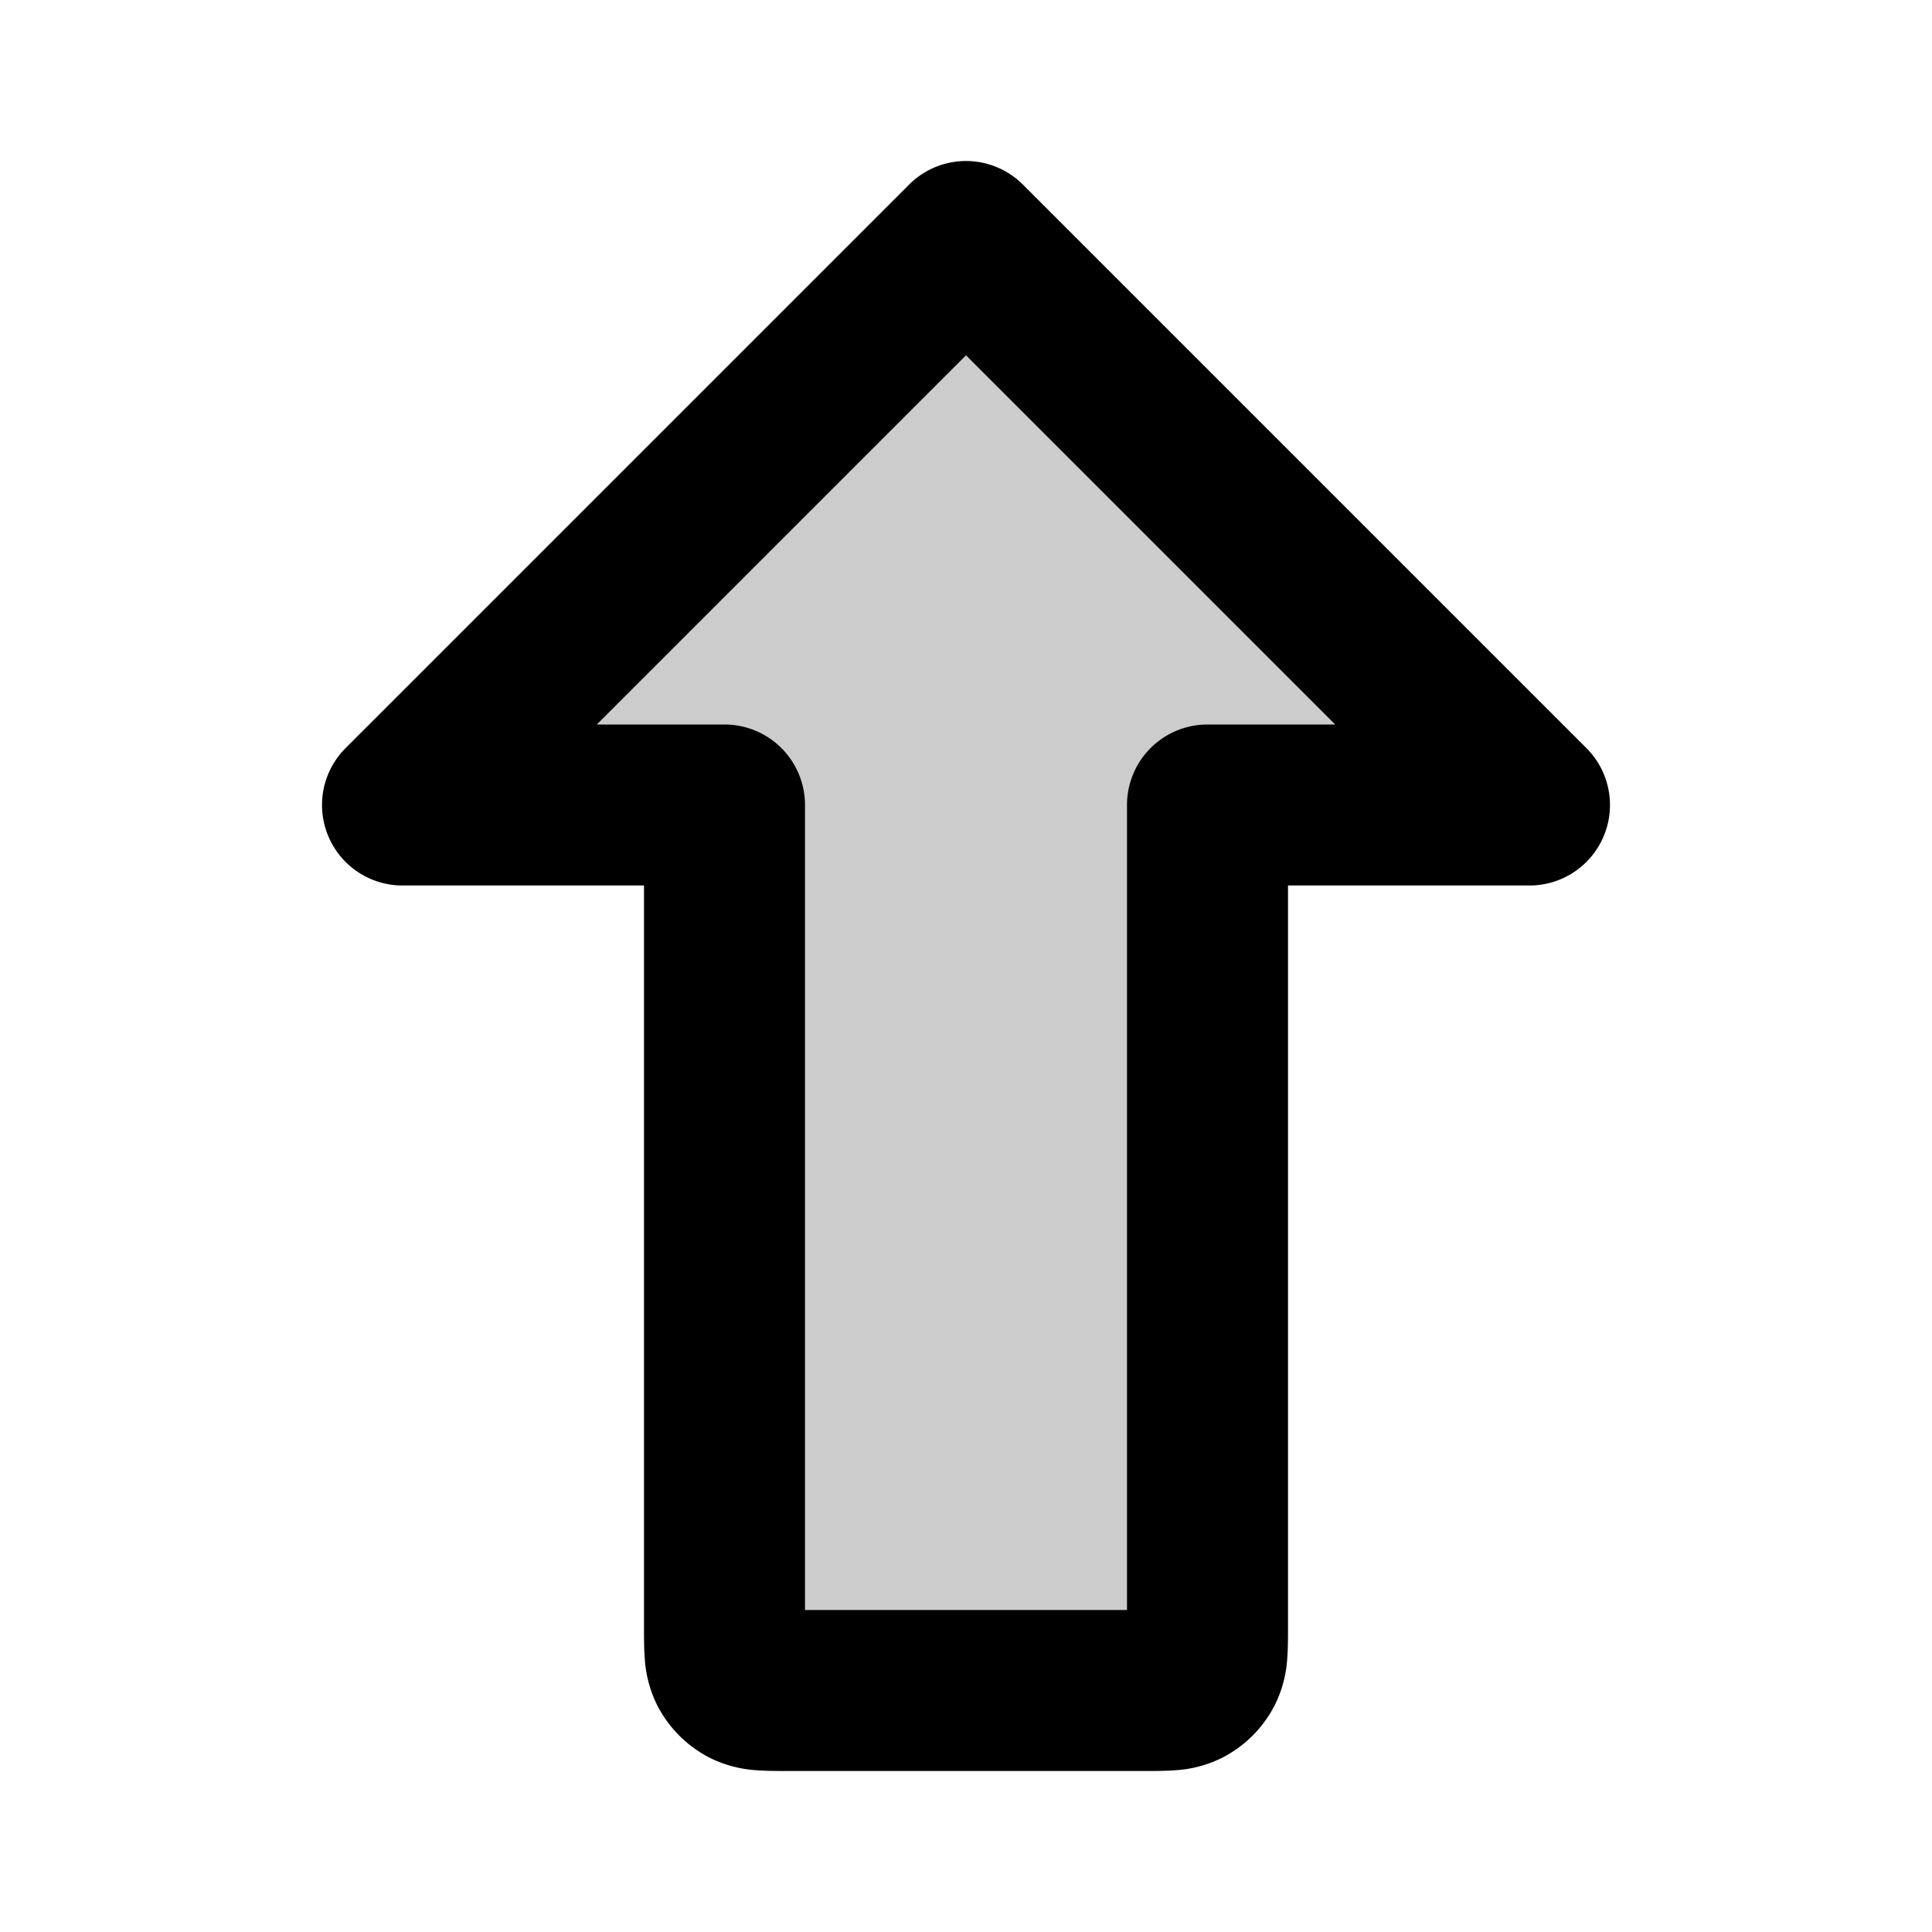 <svg xmlns="http://www.w3.org/2000/svg" width="24" height="24" viewBox="0 0 24 24">
  <path d="M9.8 21c-.28 0-.42 0-.527-.055a.5.5 0 0 1-.218-.218C9 20.62 9 20.48 9 20.2V10H5l7-7 7 7h-4v10.2c0 .28 0 .42-.055.527a.5.5 0 0 1-.218.218C14.62 21 14.48 21 14.2 21H9.8Z" opacity=".2"/>
  <path fill-rule="evenodd" d="M11.293 2.293a1 1 0 0 1 1.414 0l7 7A1 1 0 0 1 19 11h-3v9.223c0 .12 0 .262-.01.387a1.508 1.508 0 0 1-.154.571 1.5 1.5 0 0 1-.655.655 1.508 1.508 0 0 1-.571.154c-.125.01-.268.01-.387.01H9.777c-.12 0-.262 0-.387-.01a1.508 1.508 0 0 1-.571-.153 1.5 1.5 0 0 1-.656-.656 1.508 1.508 0 0 1-.153-.571C8 20.485 8 20.342 8 20.223V11H5a1 1 0 0 1-.707-1.707l7-7ZM7.414 9H9a1 1 0 0 1 1 1v10h4V10a1 1 0 0 1 1-1h1.586L12 4.414 7.414 9Z" clip-rule="evenodd"/>
</svg>
